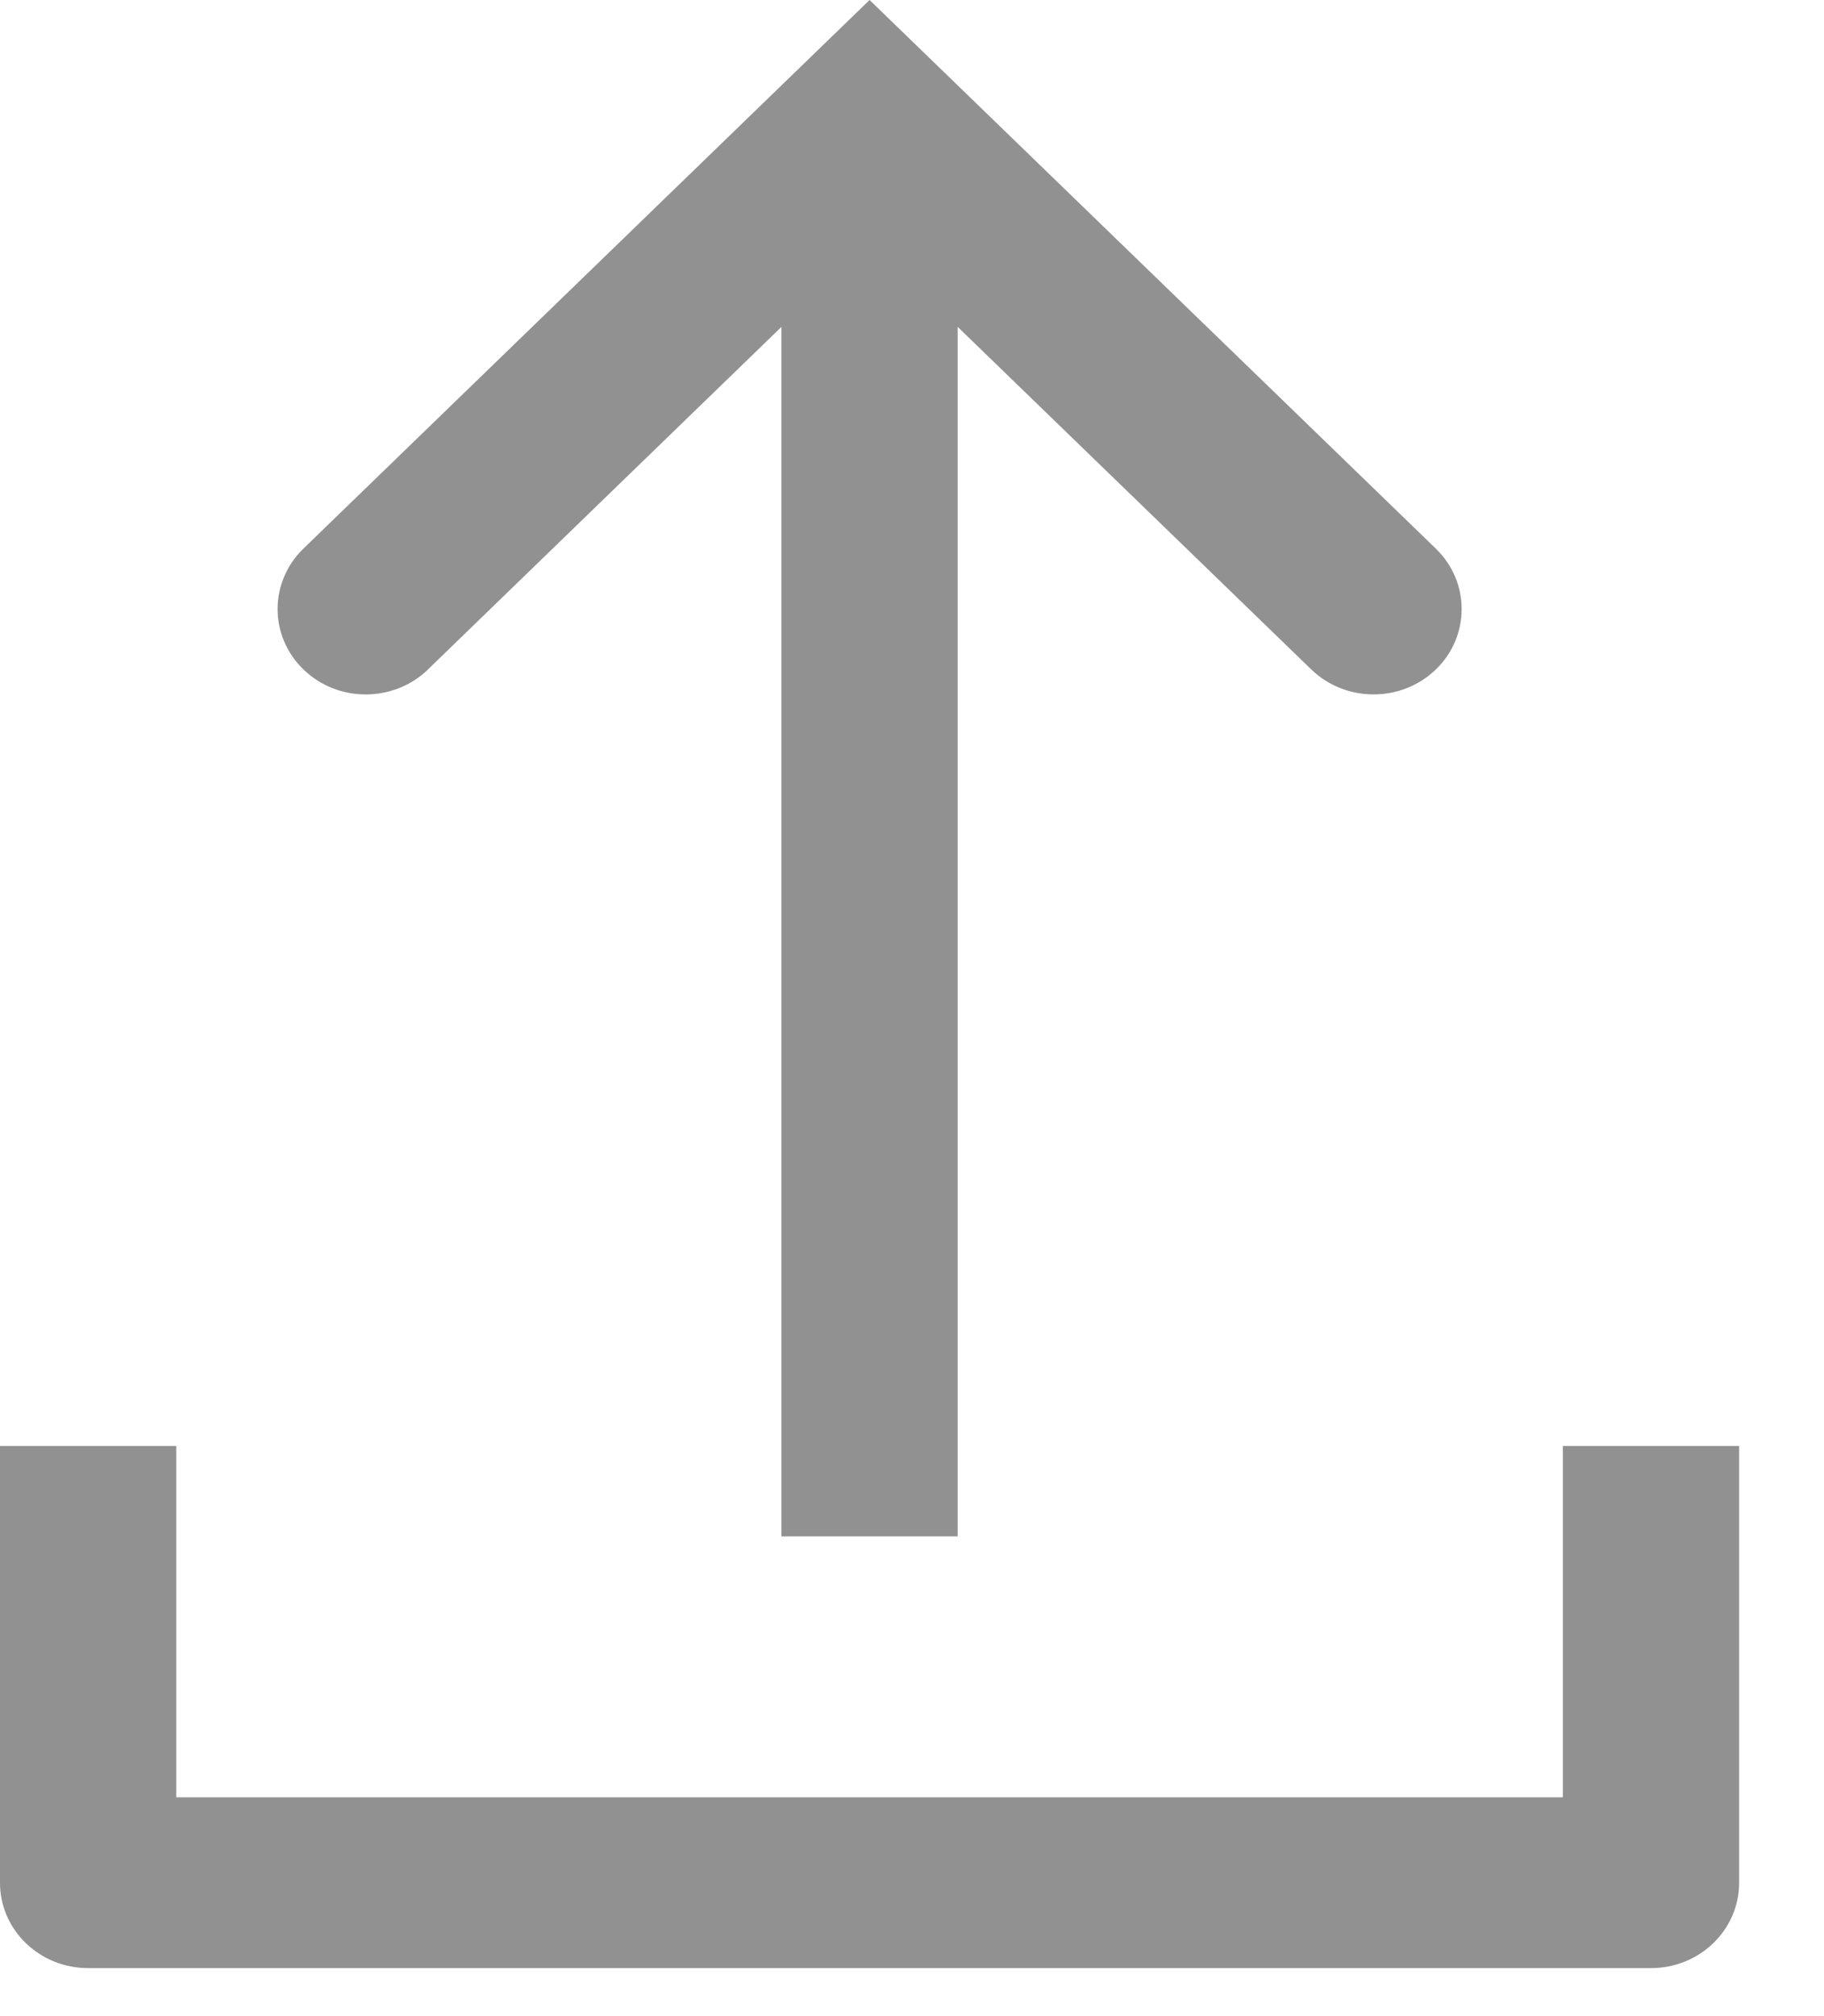 <svg width="19" height="21" viewBox="0 0 19 21" fill="none" xmlns="http://www.w3.org/2000/svg">
<path d="M0.918 20.5H17.198C17.705 20.5 18.116 20.102 18.116 19.611V15.061H16.28V18.721L1.836 18.721V15.061H0V19.611C0 20.102 0.411 20.5 0.918 20.5V20.5Z" fill="#919191"/>
<path d="M4.458 6.973L8.14 3.405V16.003H9.976L9.976 3.405L13.659 6.973C13.838 7.146 14.073 7.233 14.308 7.233C14.543 7.233 14.778 7.146 14.957 6.973C15.315 6.626 15.315 6.062 14.957 5.715L9.058 0L3.16 5.715C2.802 6.063 2.802 6.626 3.161 6.973C3.518 7.32 4.1 7.32 4.459 6.973L4.458 6.973Z" fill="#919191"/>
</svg>
